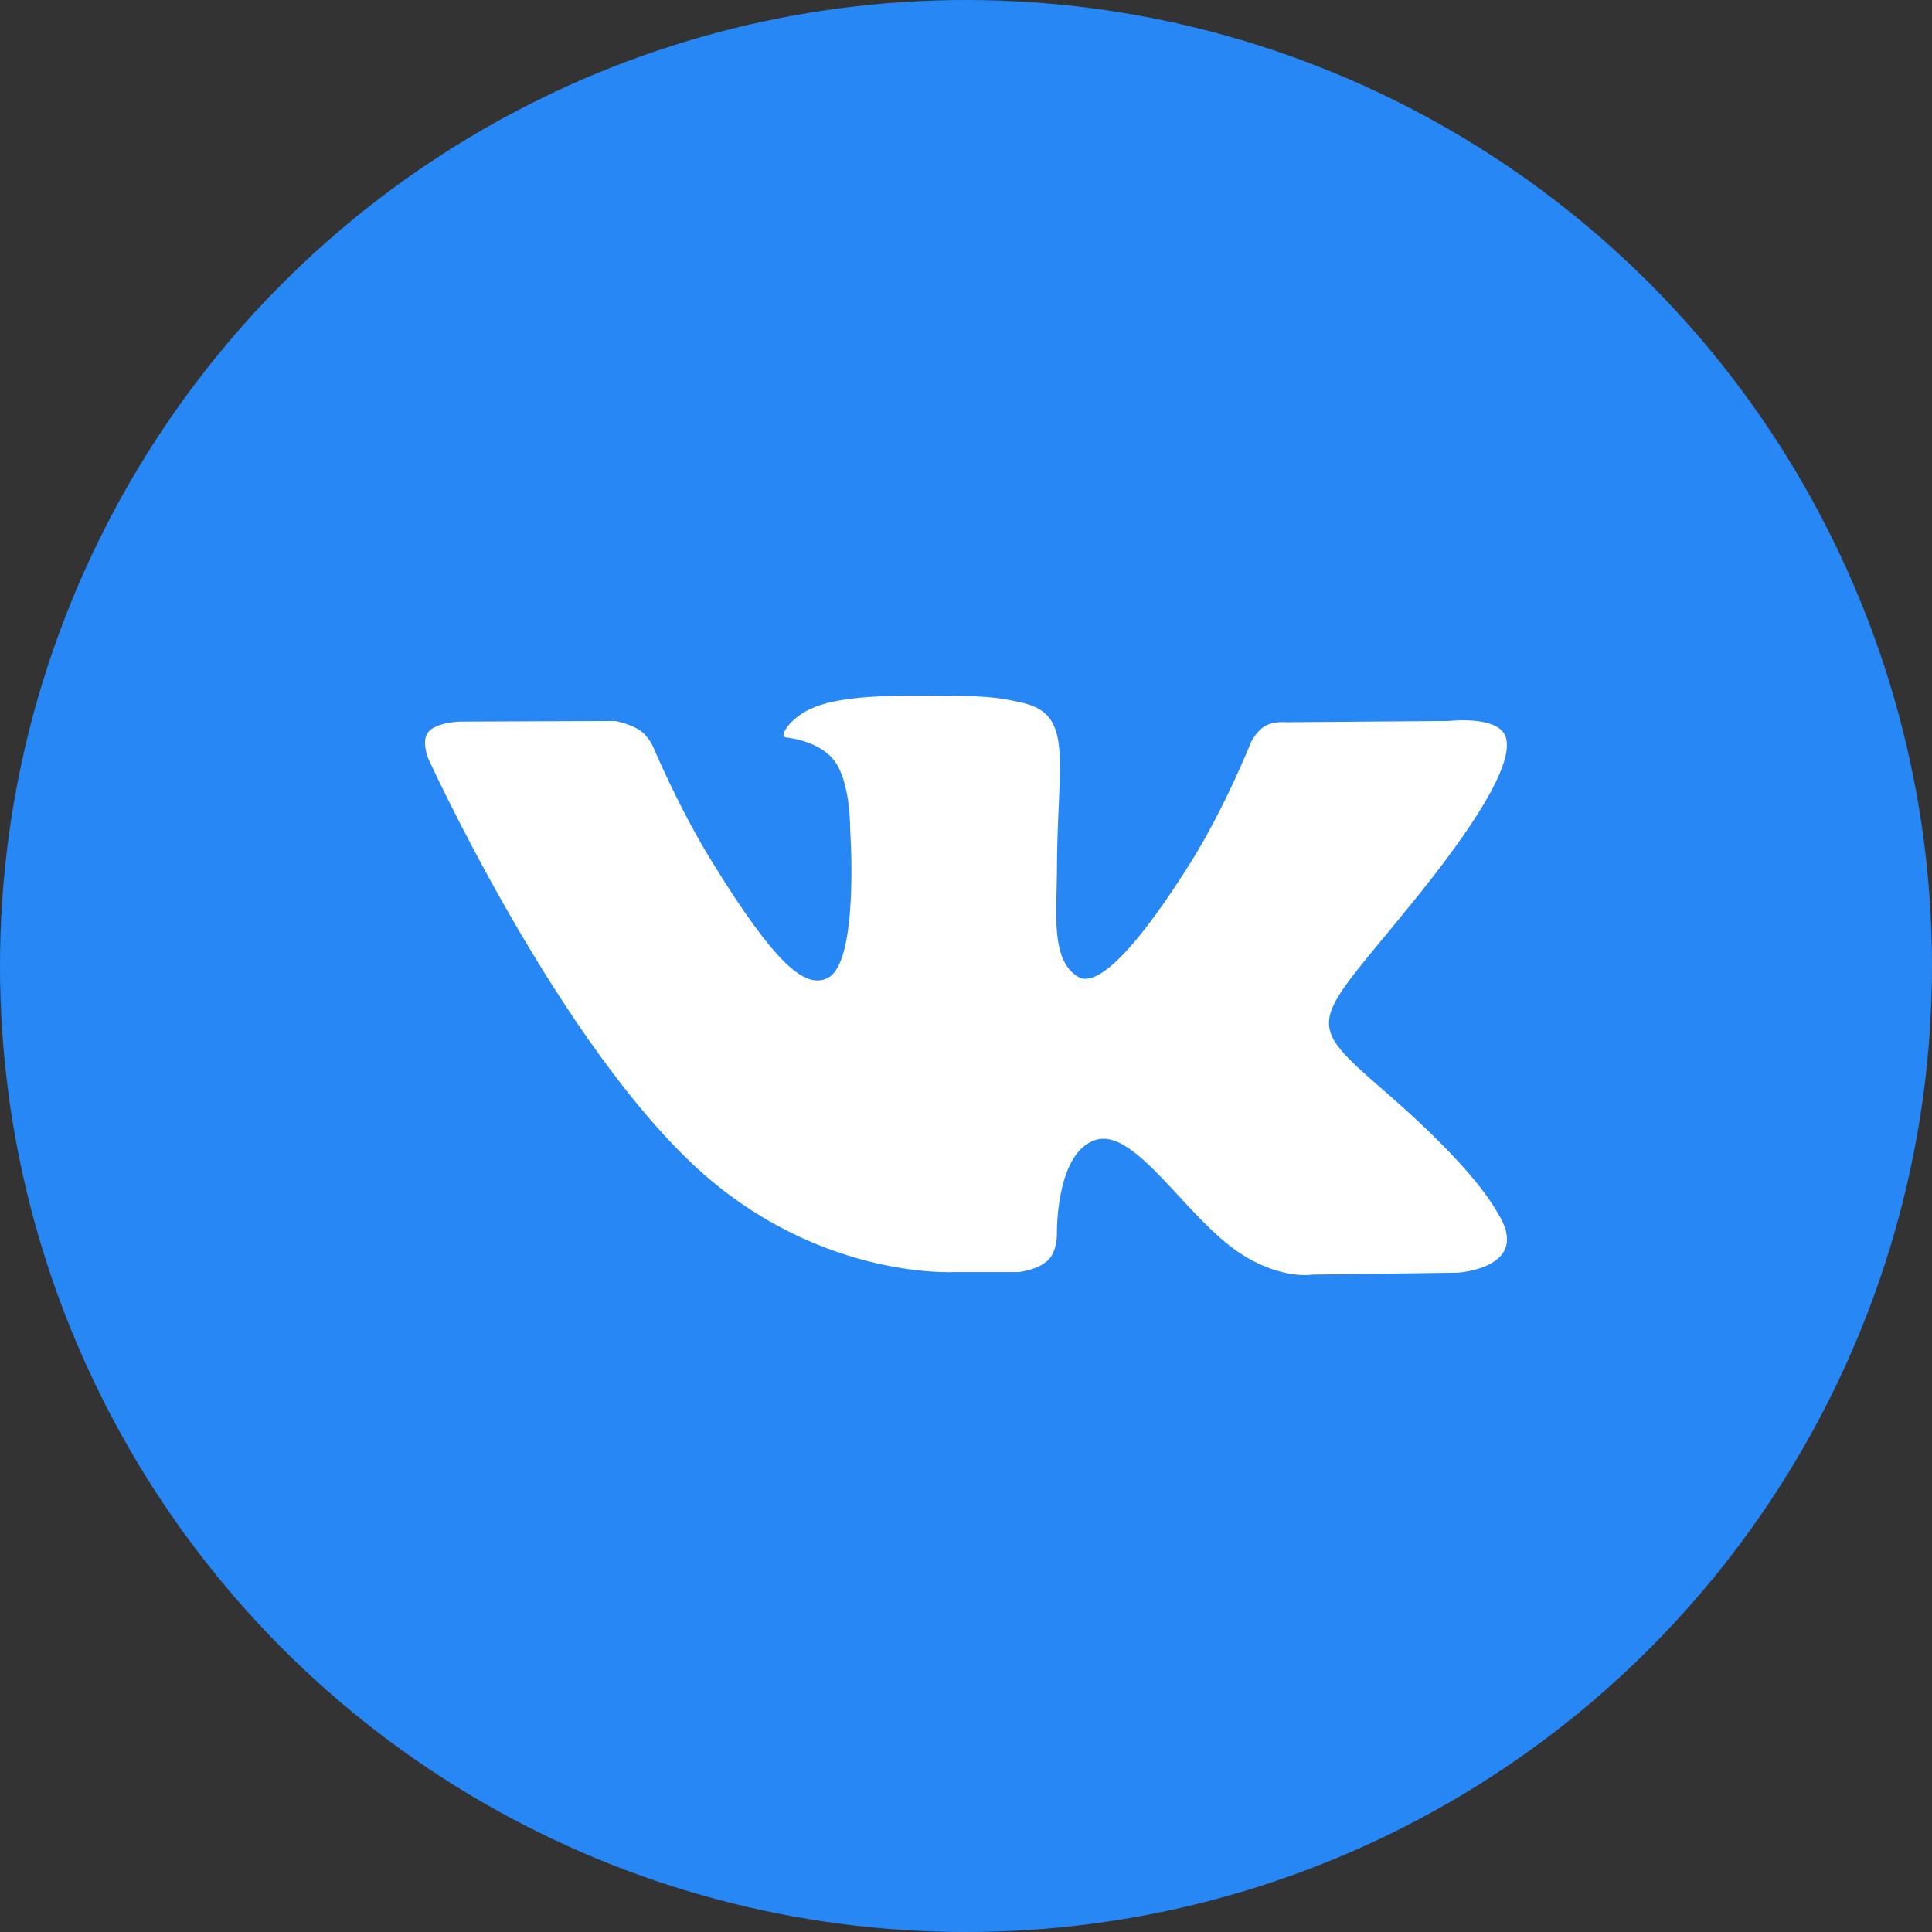 <svg width="40" height="40" viewBox="0 0 40 40" fill="none" xmlns="http://www.w3.org/2000/svg">
<rect x="0" y="0" width="40" height="40" fill="#333333" stroke="none"/>
<circle cx="20" cy="20" r="20" fill="#2787F5"/>
<path fill-rule="evenodd" clip-rule="evenodd" d="M19.748 26.337H21.087C21.087 26.337 21.491 26.298 21.701 26.088C21.896 25.892 21.882 25.538 21.882 25.538C21.882 25.538 21.854 23.848 22.691 23.599C23.513 23.35 24.573 25.236 25.689 25.957C26.539 26.507 27.181 26.389 27.181 26.389L30.179 26.35C30.179 26.35 31.741 26.258 31.002 25.105C30.946 25.014 30.569 24.254 28.77 22.682C26.888 21.045 27.139 21.307 29.412 18.477C30.792 16.748 31.336 15.7 31.169 15.242C31.002 14.809 29.997 14.927 29.997 14.927L26.623 14.953C26.623 14.953 26.372 14.927 26.191 15.032C26.009 15.137 25.898 15.373 25.898 15.373C25.898 15.373 25.368 16.709 24.657 17.848C23.151 20.246 22.551 20.377 22.314 20.219C21.742 19.879 21.882 18.831 21.882 18.084C21.882 15.766 22.259 14.796 21.157 14.547C20.794 14.469 20.515 14.403 19.581 14.403C18.382 14.39 17.364 14.403 16.778 14.678C16.388 14.849 16.095 15.255 16.276 15.268C16.5 15.294 17.002 15.399 17.266 15.739C17.615 16.185 17.601 17.167 17.601 17.167C17.601 17.167 17.796 19.905 17.141 20.246C16.681 20.481 16.067 19.997 14.729 17.822C14.045 16.709 13.529 15.477 13.529 15.477C13.529 15.477 13.432 15.242 13.251 15.124C13.041 14.98 12.735 14.927 12.735 14.927L9.527 14.94C9.527 14.94 9.039 14.953 8.872 15.15C8.719 15.32 8.858 15.687 8.858 15.687C8.858 15.687 11.368 21.202 14.213 23.979C16.792 26.507 19.748 26.337 19.748 26.337Z" fill="white"/>
</svg>
